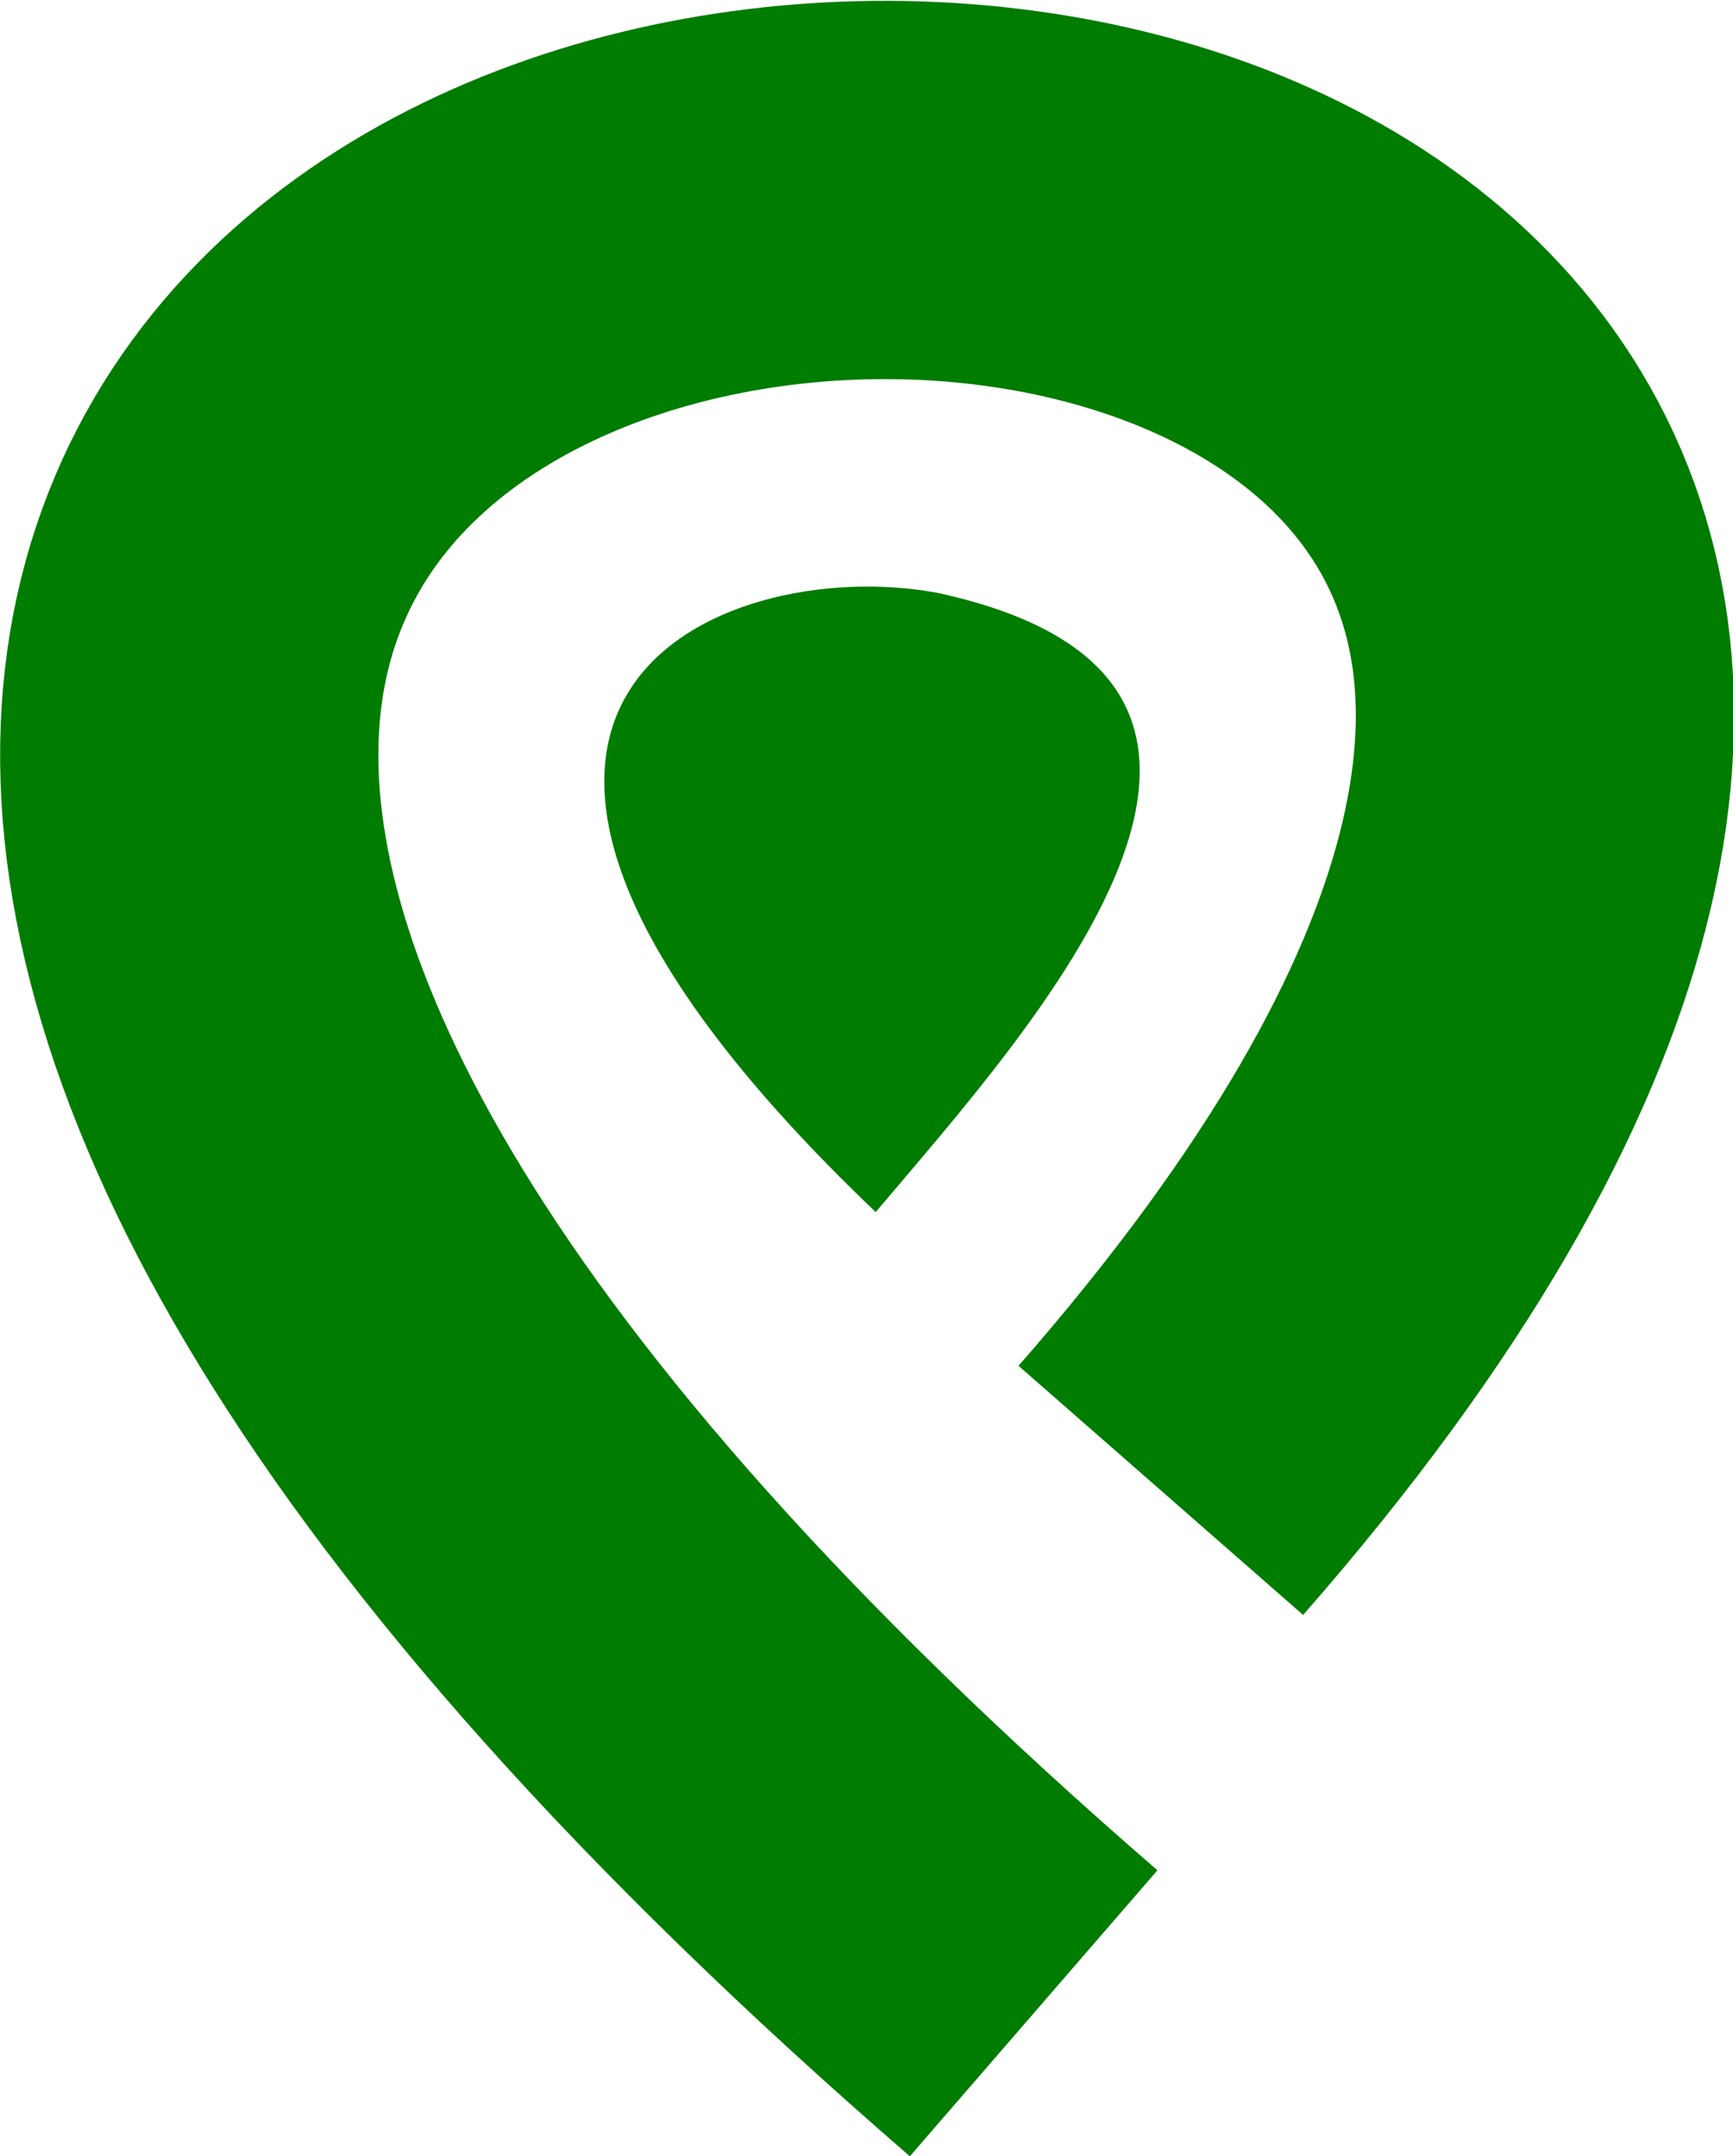 <?xml version="1.0" encoding="UTF-8" standalone="no"?>
<!-- Created with Inkscape (http://www.inkscape.org/) -->

<svg
   width="72.669mm"
   height="90.413mm"
   viewBox="0 0 72.669 90.413"
   version="1.1"
   id="svg5"
   inkscape:version="1.1.1 (3bf5ae0d25, 2021-09-20, custom)"
   sodipodi:docname="ParklyLogo.svg"
   xmlns:inkscape="http://www.inkscape.org/namespaces/inkscape"
   xmlns:sodipodi="http://sodipodi.sourceforge.net/DTD/sodipodi-0.dtd"
   xmlns="http://www.w3.org/2000/svg"
   xmlns:svg="http://www.w3.org/2000/svg">
  <sodipodi:namedview
     id="namedview7"
     pagecolor="#ffffff"
     bordercolor="#666666"
     borderopacity="1.0"
     inkscape:pageshadow="2"
     inkscape:pageopacity="0.0"
     inkscape:pagecheckerboard="0"
     inkscape:document-units="mm"
     showgrid="false"
     inkscape:zoom="0.85073063"
     inkscape:cx="-265.65401"
     inkscape:cy="131.06381"
     inkscape:window-width="1920"
     inkscape:window-height="1052"
     inkscape:window-x="1920"
     inkscape:window-y="0"
     inkscape:window-maximized="1"
     inkscape:current-layer="layer1" />
  <defs
     id="defs2">
    <marker
       style="overflow:visible"
       id="Arrow1Lstart"
       refX="0"
       refY="0"
       orient="auto"
       inkscape:stockid="Arrow1Lstart"
       inkscape:isstock="true">
      <path
         transform="matrix(0.8,0,0,0.8,10,0)"
         style="fill:context-stroke;fill-rule:evenodd;stroke:context-stroke;stroke-width:1pt"
         d="M 0,0 5,-5 -12.5,0 5,5 Z"
         id="path4119" />
    </marker>
  </defs>
  <g
     inkscape:label="Layer 1"
     inkscape:groupmode="layer"
     id="layer1"
     transform="translate(-62.006,-86.646)">
    <path
       style="fill:none;fill-opacity:1;stroke:#007c00;stroke-width:15.861;stroke-linecap:butt;stroke-linejoin:round;stroke-miterlimit:2.6;stroke-dasharray:none;stroke-opacity:1;paint-order:markers fill stroke"
       d="M 105.349,171.063 C -3.538,76.797 179.985,69.96 110.682,149.137"
       id="path368"
       sodipodi:nodetypes="cc" />
    <path
       style="fill:#007c00;fill-opacity:1;stroke:none;stroke-width:0.634px;stroke-linecap:butt;stroke-linejoin:miter;stroke-opacity:1"
       d="m 98.726,137.468 c -22.243,-21.238 -6.605,-27.67 2.572,-25.967 17.233,3.724 3.995,18.198 -2.572,25.967 z"
       id="path7944"
       sodipodi:nodetypes="ccc" />
  </g>
</svg>
